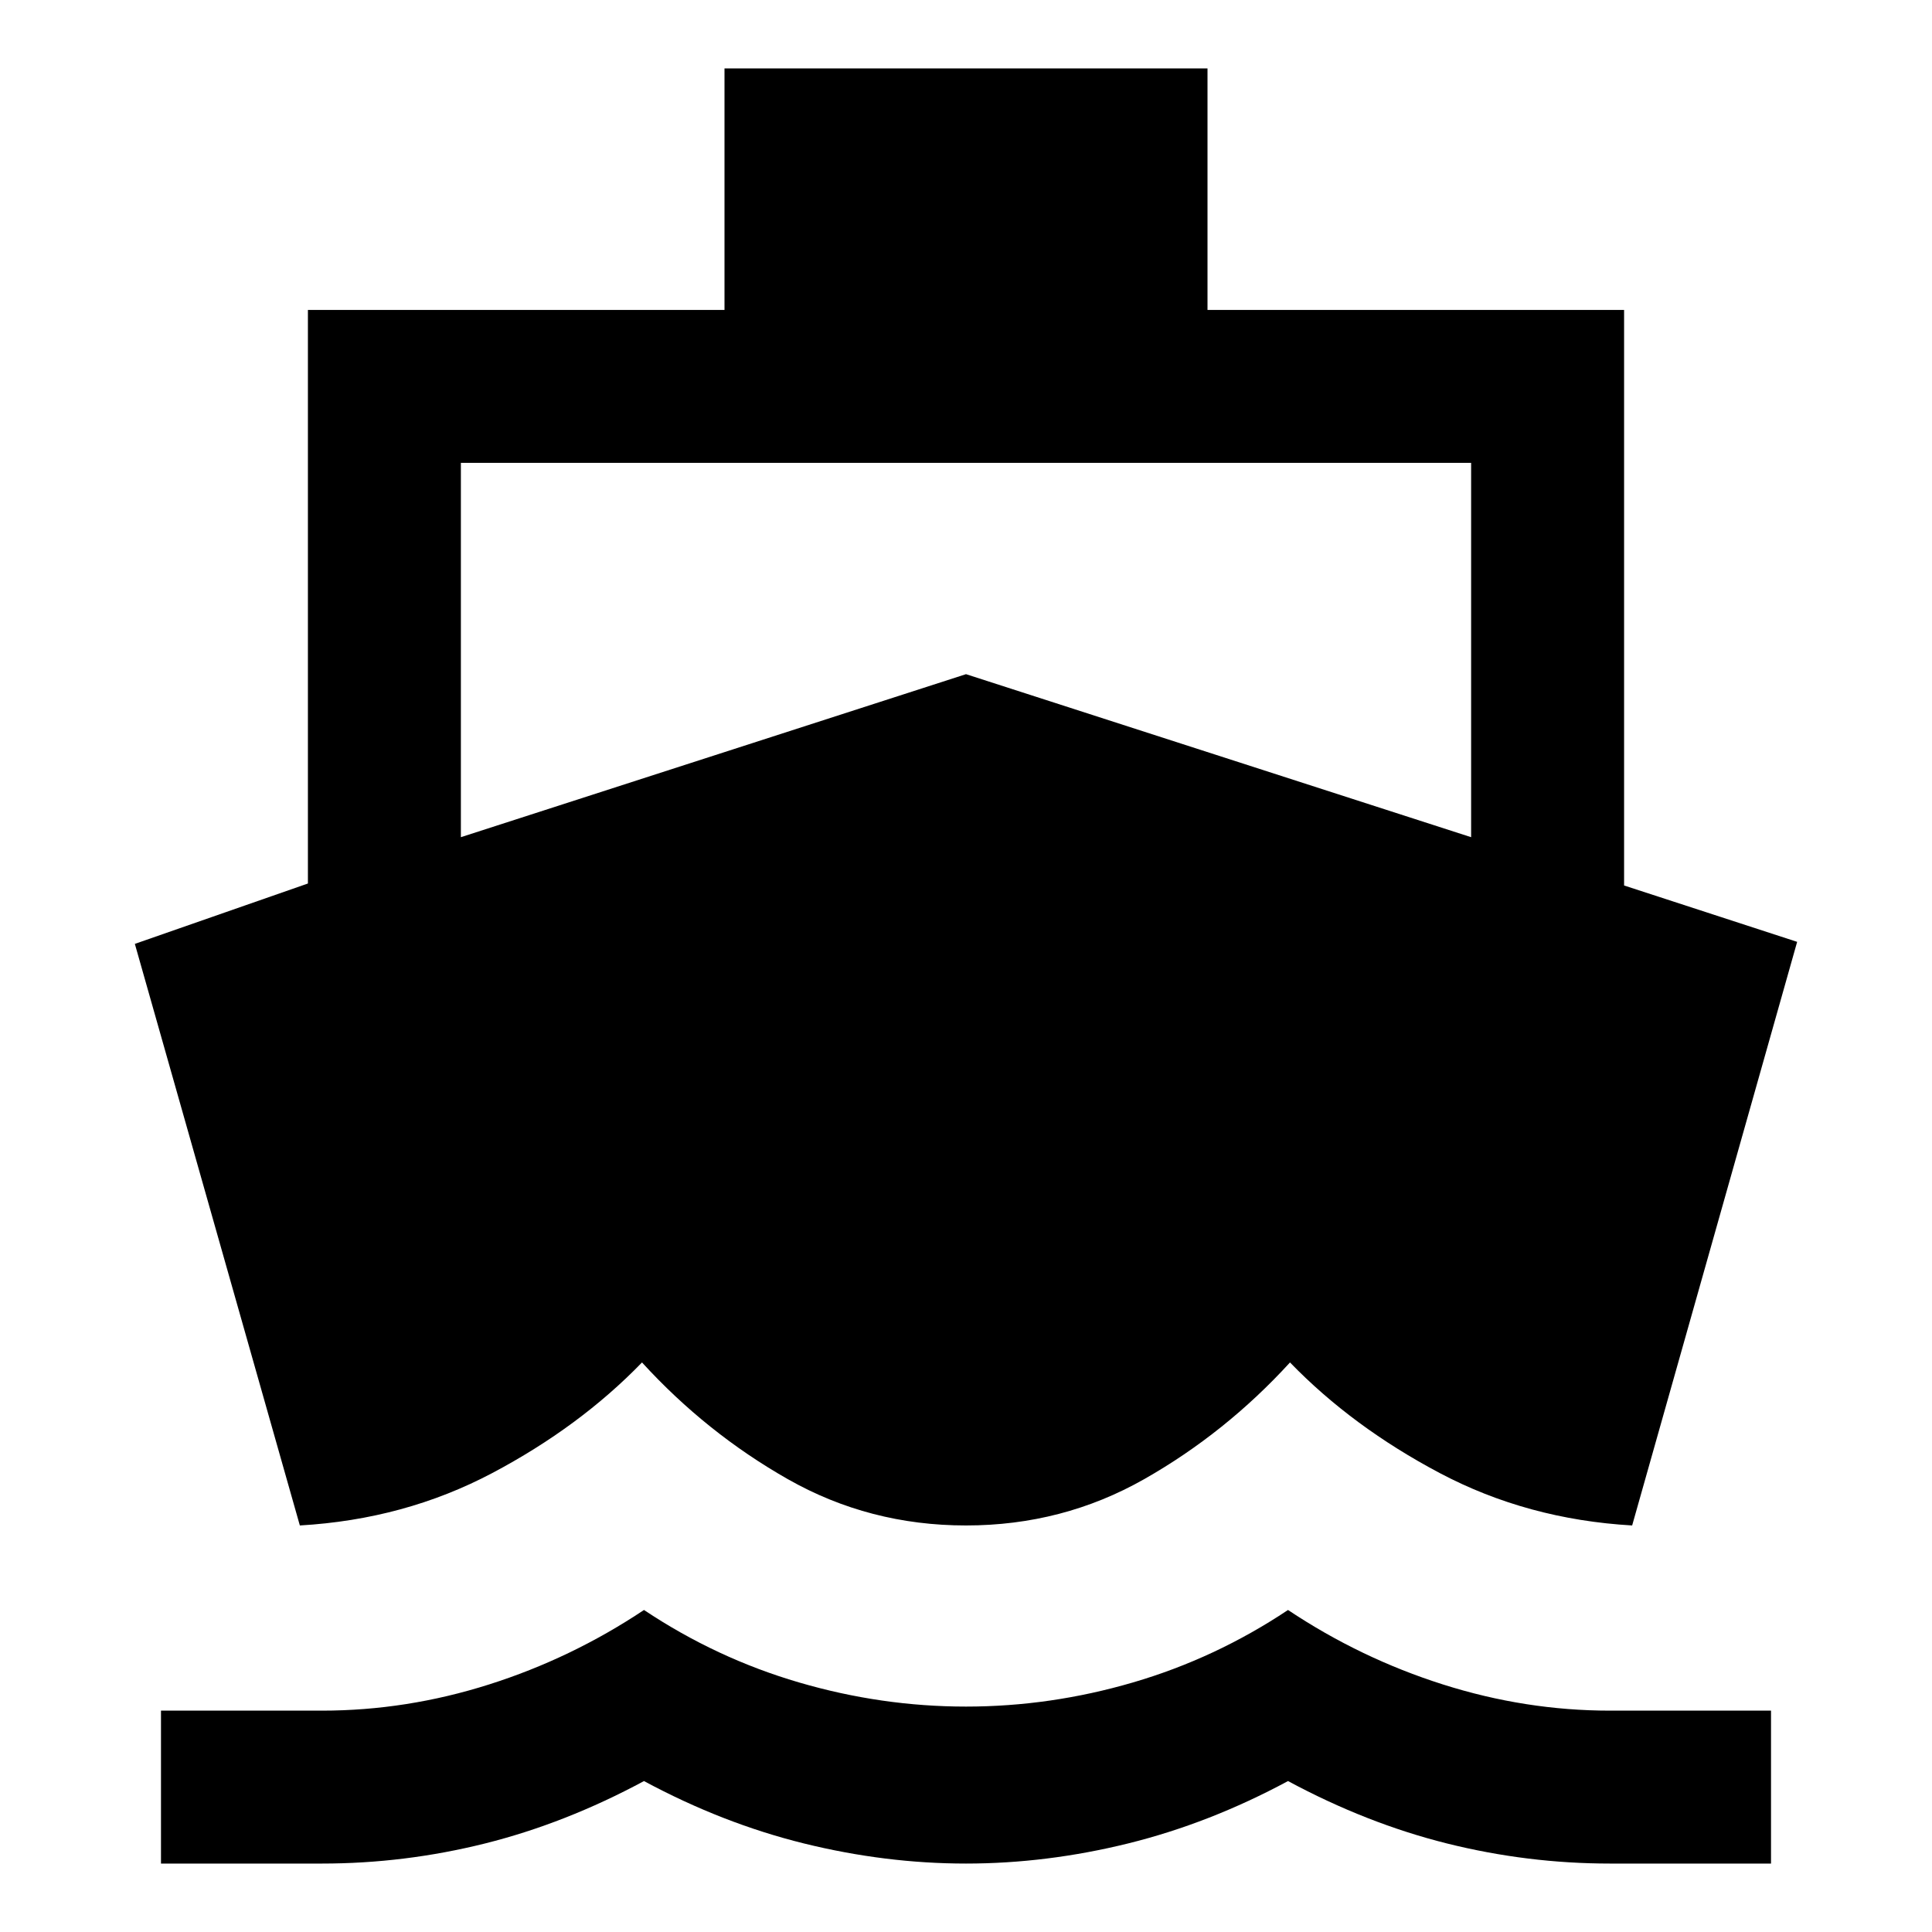 <svg xmlns="http://www.w3.org/2000/svg" height="40" width="40"><path d="M6.208 31.583 2.792 19.542 6.375 18.292V6.417H15V1.417H25V6.417H33.625V18.333L37.208 19.5L33.792 31.583Q31.625 31.458 29.812 30.5Q28 29.542 26.708 28.208Q25.375 29.667 23.688 30.625Q22 31.583 20 31.583Q18 31.583 16.312 30.625Q14.625 29.667 13.292 28.208Q12 29.542 10.188 30.5Q8.375 31.458 6.208 31.583ZM3.333 38.583V35.417H6.667Q8.417 35.417 10.125 34.875Q11.833 34.333 13.333 33.333Q14.833 34.333 16.542 34.833Q18.25 35.333 20 35.333Q21.75 35.333 23.458 34.833Q25.167 34.333 26.667 33.333Q28.167 34.333 29.875 34.875Q31.583 35.417 33.333 35.417H36.667V38.583H33.333Q31.625 38.583 29.958 38.167Q28.292 37.75 26.667 36.875Q25.042 37.75 23.354 38.167Q21.667 38.583 20 38.583Q18.333 38.583 16.646 38.167Q14.958 37.75 13.333 36.875Q11.708 37.75 10.042 38.167Q8.375 38.583 6.667 38.583ZM9.542 17.333 20 13.958 30.458 17.333V9.583H9.542Z"/></svg>